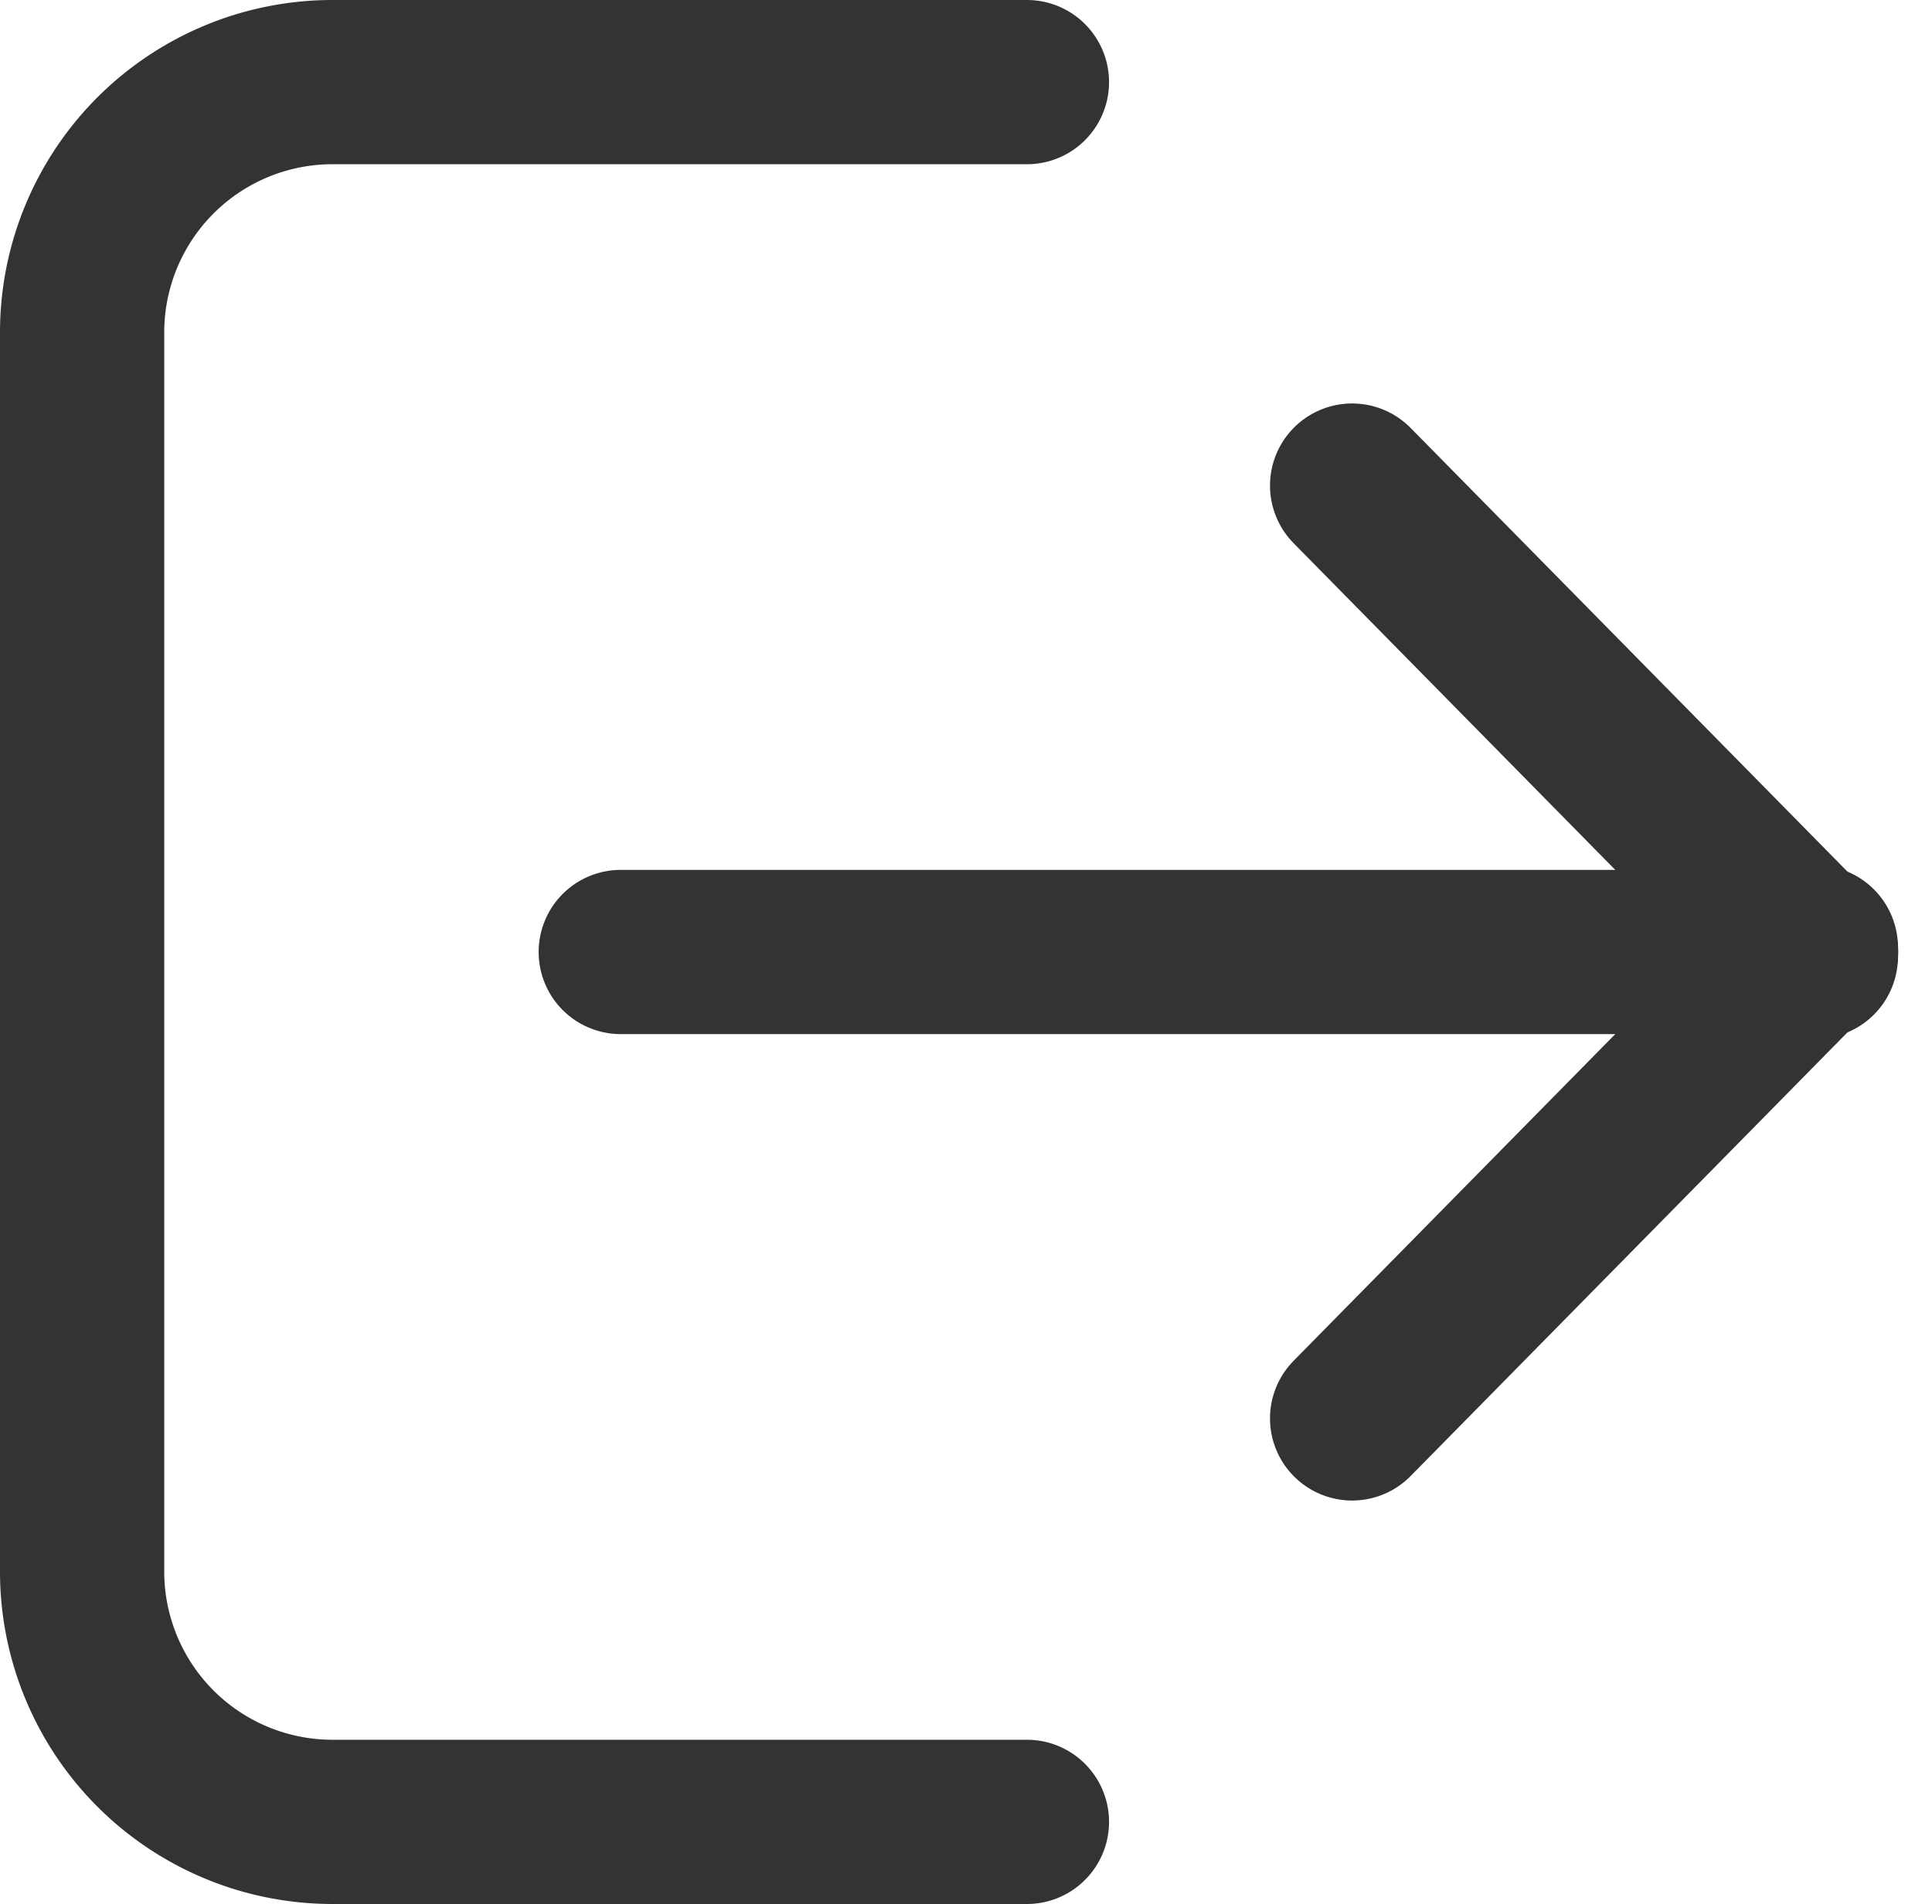 <svg xmlns="http://www.w3.org/2000/svg" width="21.173" height="20.868" viewBox="0 0 21.173 20.868">
  <g id="signout" transform="translate(19.9 19.968) rotate(180)">
    <path id="Path_3013" data-name="Path 3013" d="M10.354,0H2.763A2.744,2.744,0,0,0,0,2.724v13.62a2.744,2.744,0,0,0,2.763,2.724h7.591" transform="translate(19 19.068) rotate(180)" fill="none" stroke="#333" stroke-linecap="round" stroke-width="1.8"/>
    <path id="Line" d="M13.1,0H0" transform="translate(13.097 9.534) rotate(180)" fill="none" stroke="#333" stroke-linecap="round" stroke-linejoin="round" stroke-width="1.8"/>
    <path id="Line-2" data-name="Line" d="M5.082,5.162,0,0" transform="translate(5.082 14.646) rotate(180)" fill="none" stroke="#333" stroke-linecap="round" stroke-linejoin="round" stroke-width="1.8"/>
    <path id="Line-3" data-name="Line" d="M5.082,0,0,5.162" transform="translate(5.082 9.584) rotate(180)" fill="none" stroke="#333" stroke-linecap="round" stroke-linejoin="round" stroke-width="1.8"/>
  </g>
</svg>

